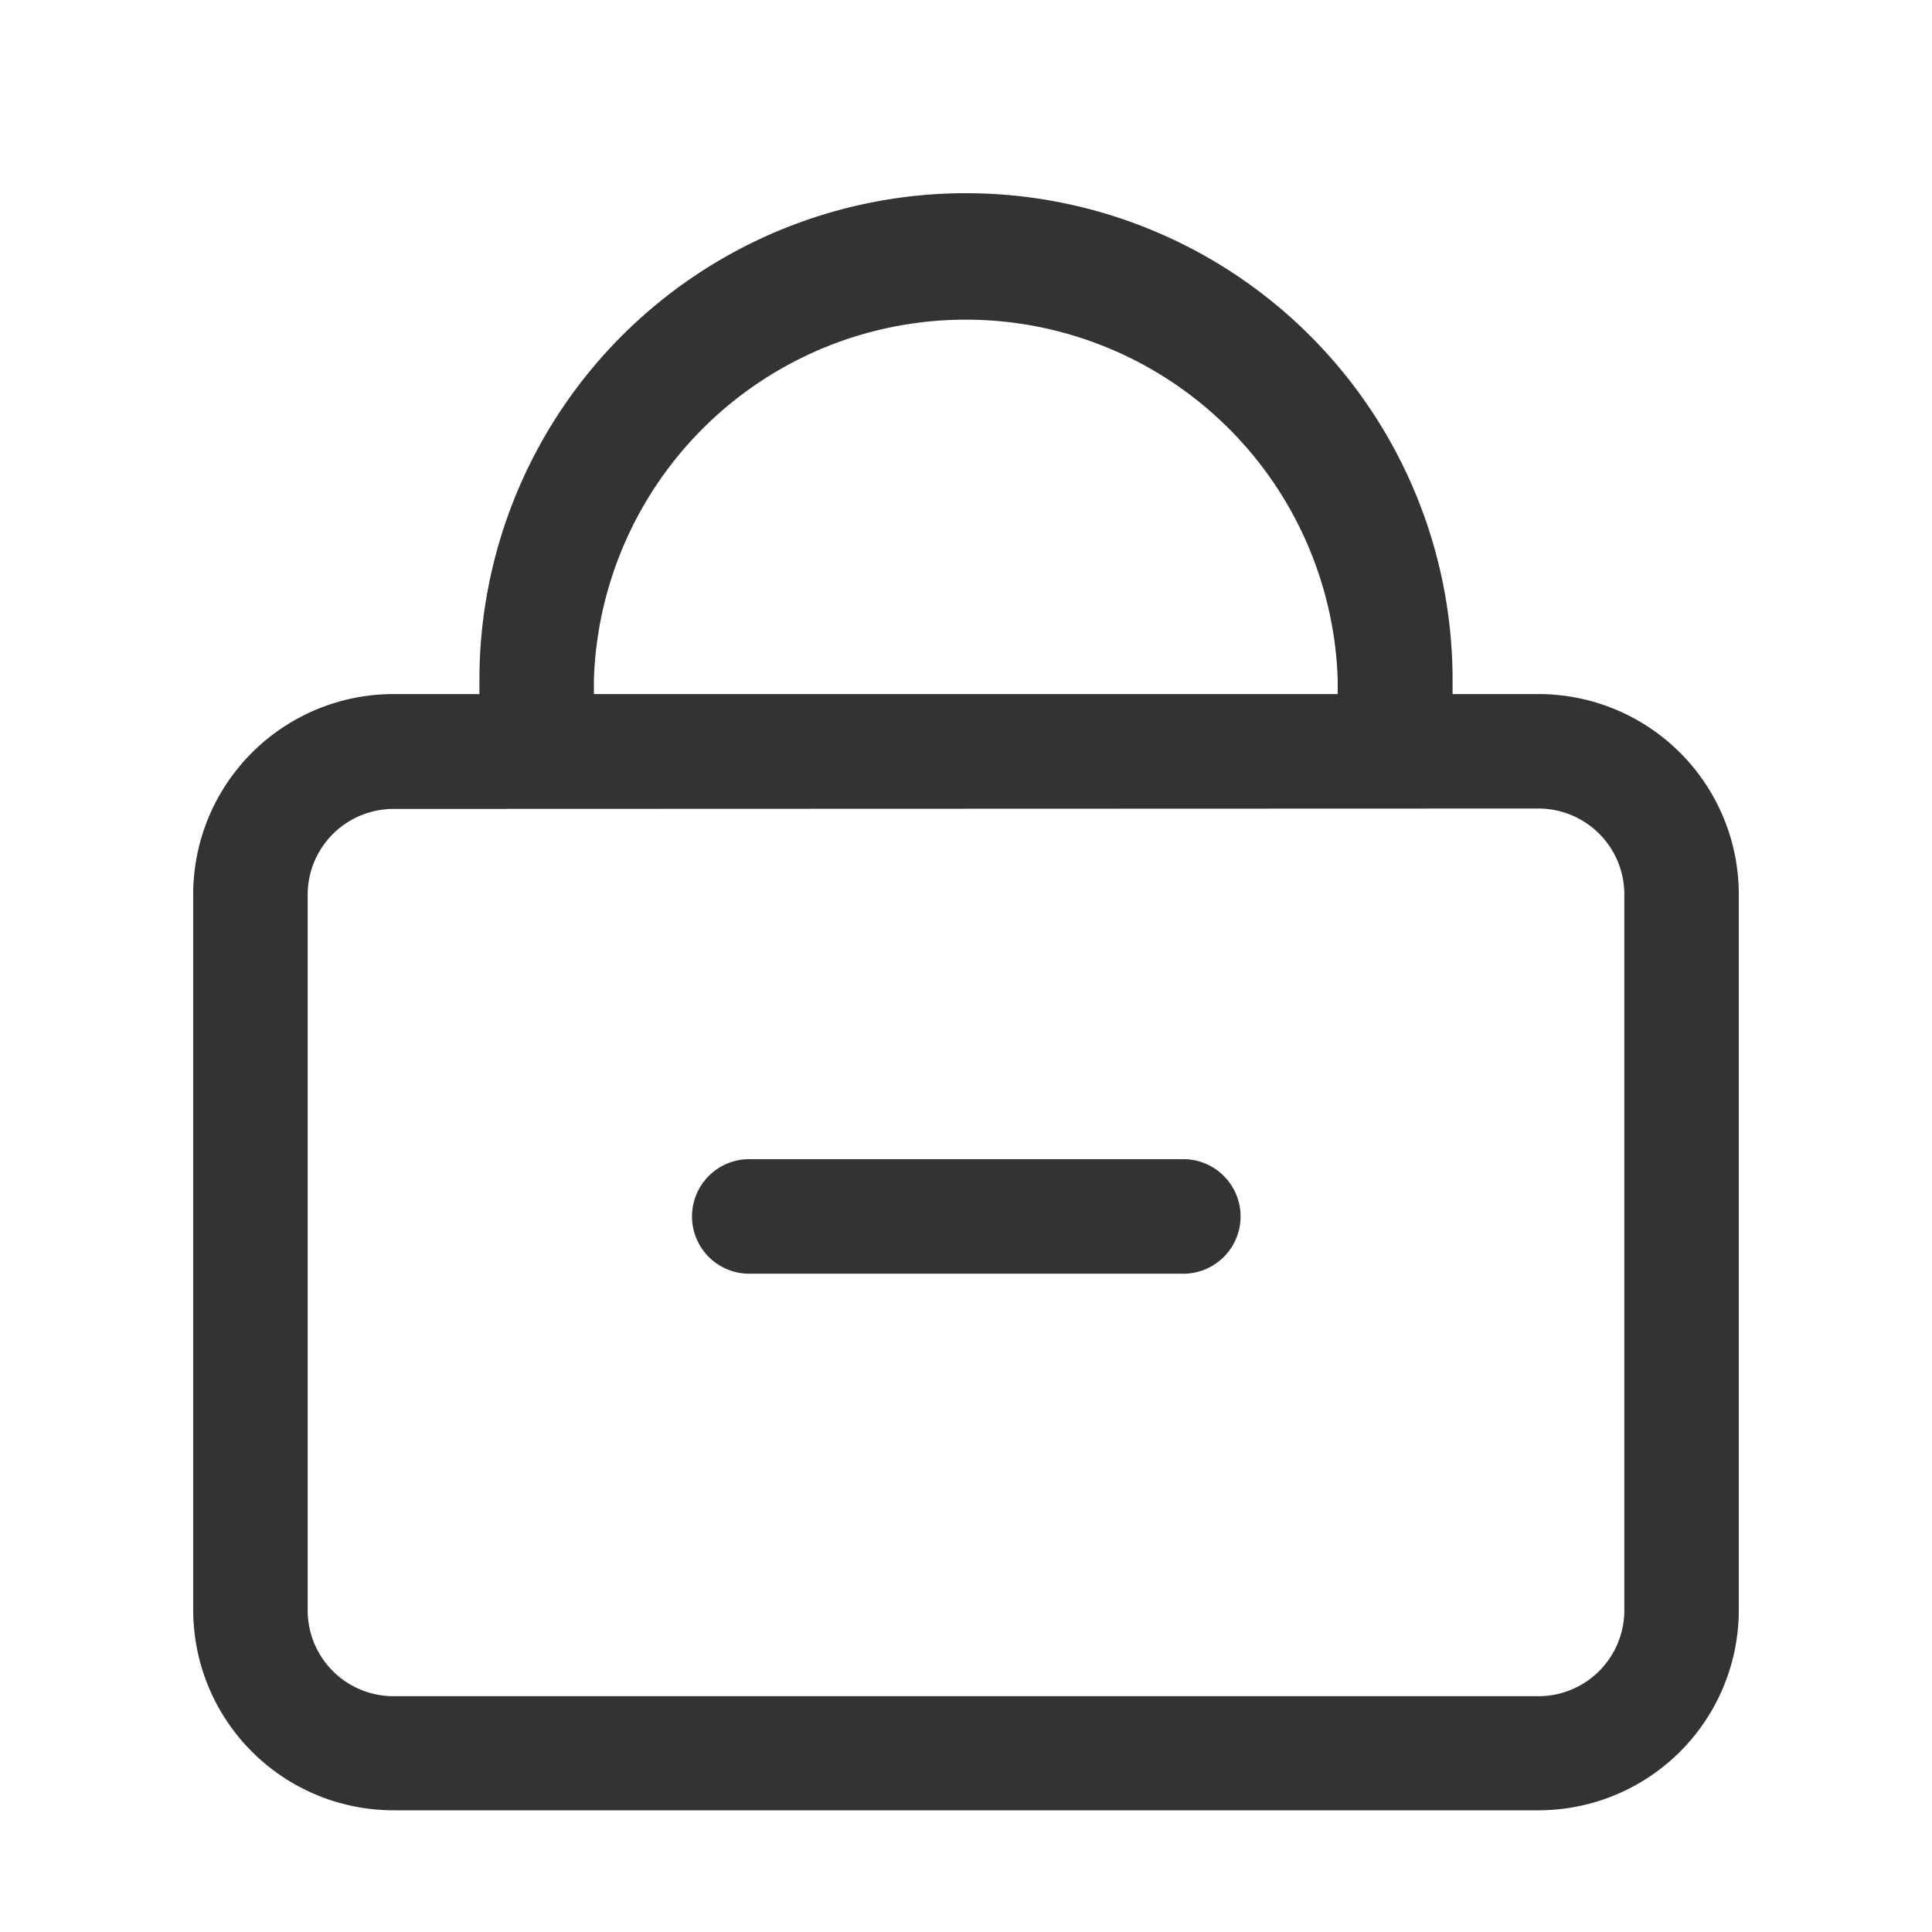 <svg xmlns="http://www.w3.org/2000/svg" width="20" height="20" viewBox="0 0 20 20">
  <g id="安全" transform="translate(-701 -311)">
    <rect id="矩形_1004" data-name="矩形 1004" width="20" height="20" transform="translate(701 311)" fill="none"/>
    <g id="组_627" data-name="组 627" transform="translate(613.609 243.174)">
      <path id="路径_240" data-name="路径 240" d="M92.354,75.011v-.148a5.037,5.037,0,0,1,10.074,0v.148h.889a2.074,2.074,0,0,1,2.074,2.074v7.407a2.074,2.074,0,0,1-2.074,2.074H91.465a2.074,2.074,0,0,1-2.074-2.074V77.085a2.074,2.074,0,0,1,2.074-2.074h.889Zm1.185,0h7.7v-.148a3.852,3.852,0,0,0-7.7,0v.148ZM91.465,76.2a.889.889,0,0,0-.889.889v7.407a.889.889,0,0,0,.889.889h11.852a.889.889,0,0,0,.889-.889V77.085a.889.889,0,0,0-.889-.889Z" fill="#333"/>
      <path id="路径_241" data-name="路径 241" d="M363.9,599.272h4.444a.593.593,0,1,0,0-1.185H363.9a.593.593,0,1,0,0,1.185Z" transform="translate(-268.728 -518.261)" fill="#333"/>
    </g>
  </g>
</svg>
